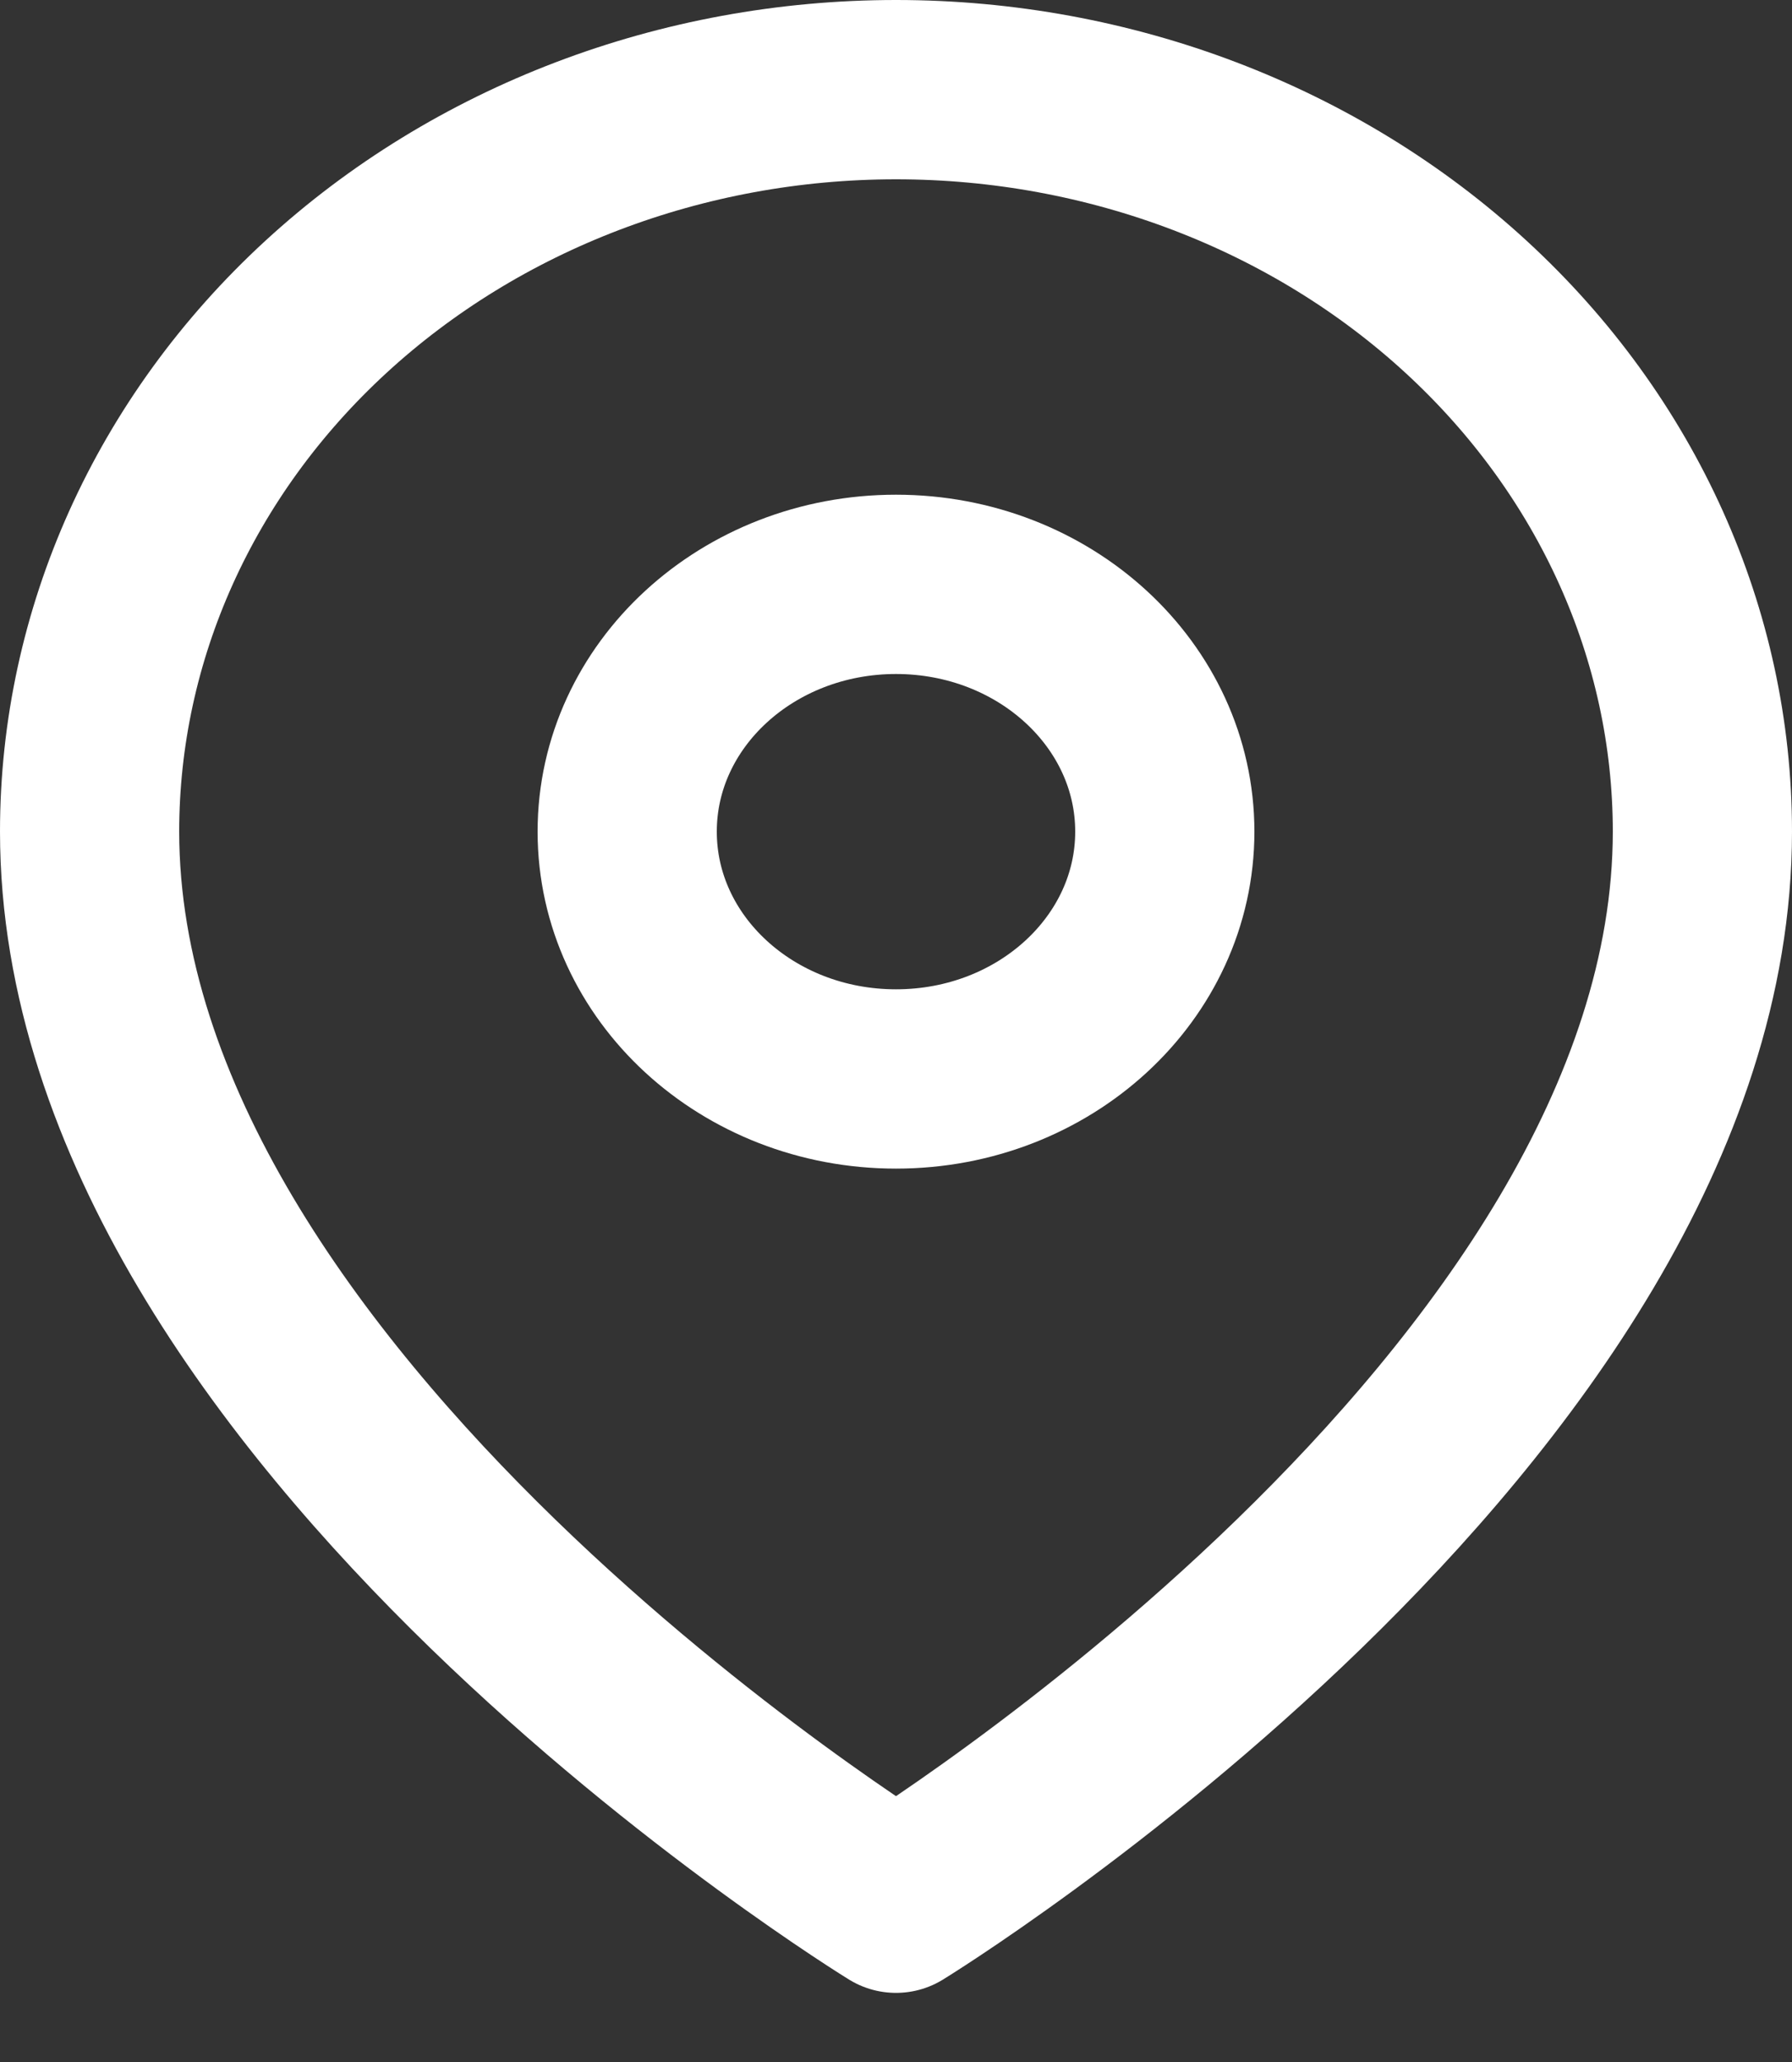 <svg xmlns="http://www.w3.org/2000/svg" width="20" height="23" viewBox="0 0 20 23" fill="none">
  <rect x="0" y="0" width="20" height="23" fill="#333333" stroke="none"/>
  <path d="M19 9.275C19 15.712 10 21.229 10 21.229C10 21.229 1 15.712 1 9.275C1 7.081 1.948 4.976 3.636 3.424C5.324 1.872 7.613 1 10 1C12.387 1 14.676 1.872 16.364 3.424C18.052 4.976 19 7.081 19 9.275Z" stroke="white" stroke-width="2" stroke-linecap="round" stroke-linejoin="round"/>
  <path d="M10 12.035C11.657 12.035 13 10.8 13 9.276C13 7.753 11.657 6.518 10 6.518C8.343 6.518 7 7.753 7 9.276C7 10.8 8.343 12.035 10 12.035Z" stroke="white" stroke-width="2" stroke-linecap="round" stroke-linejoin="round"/>
</svg>
